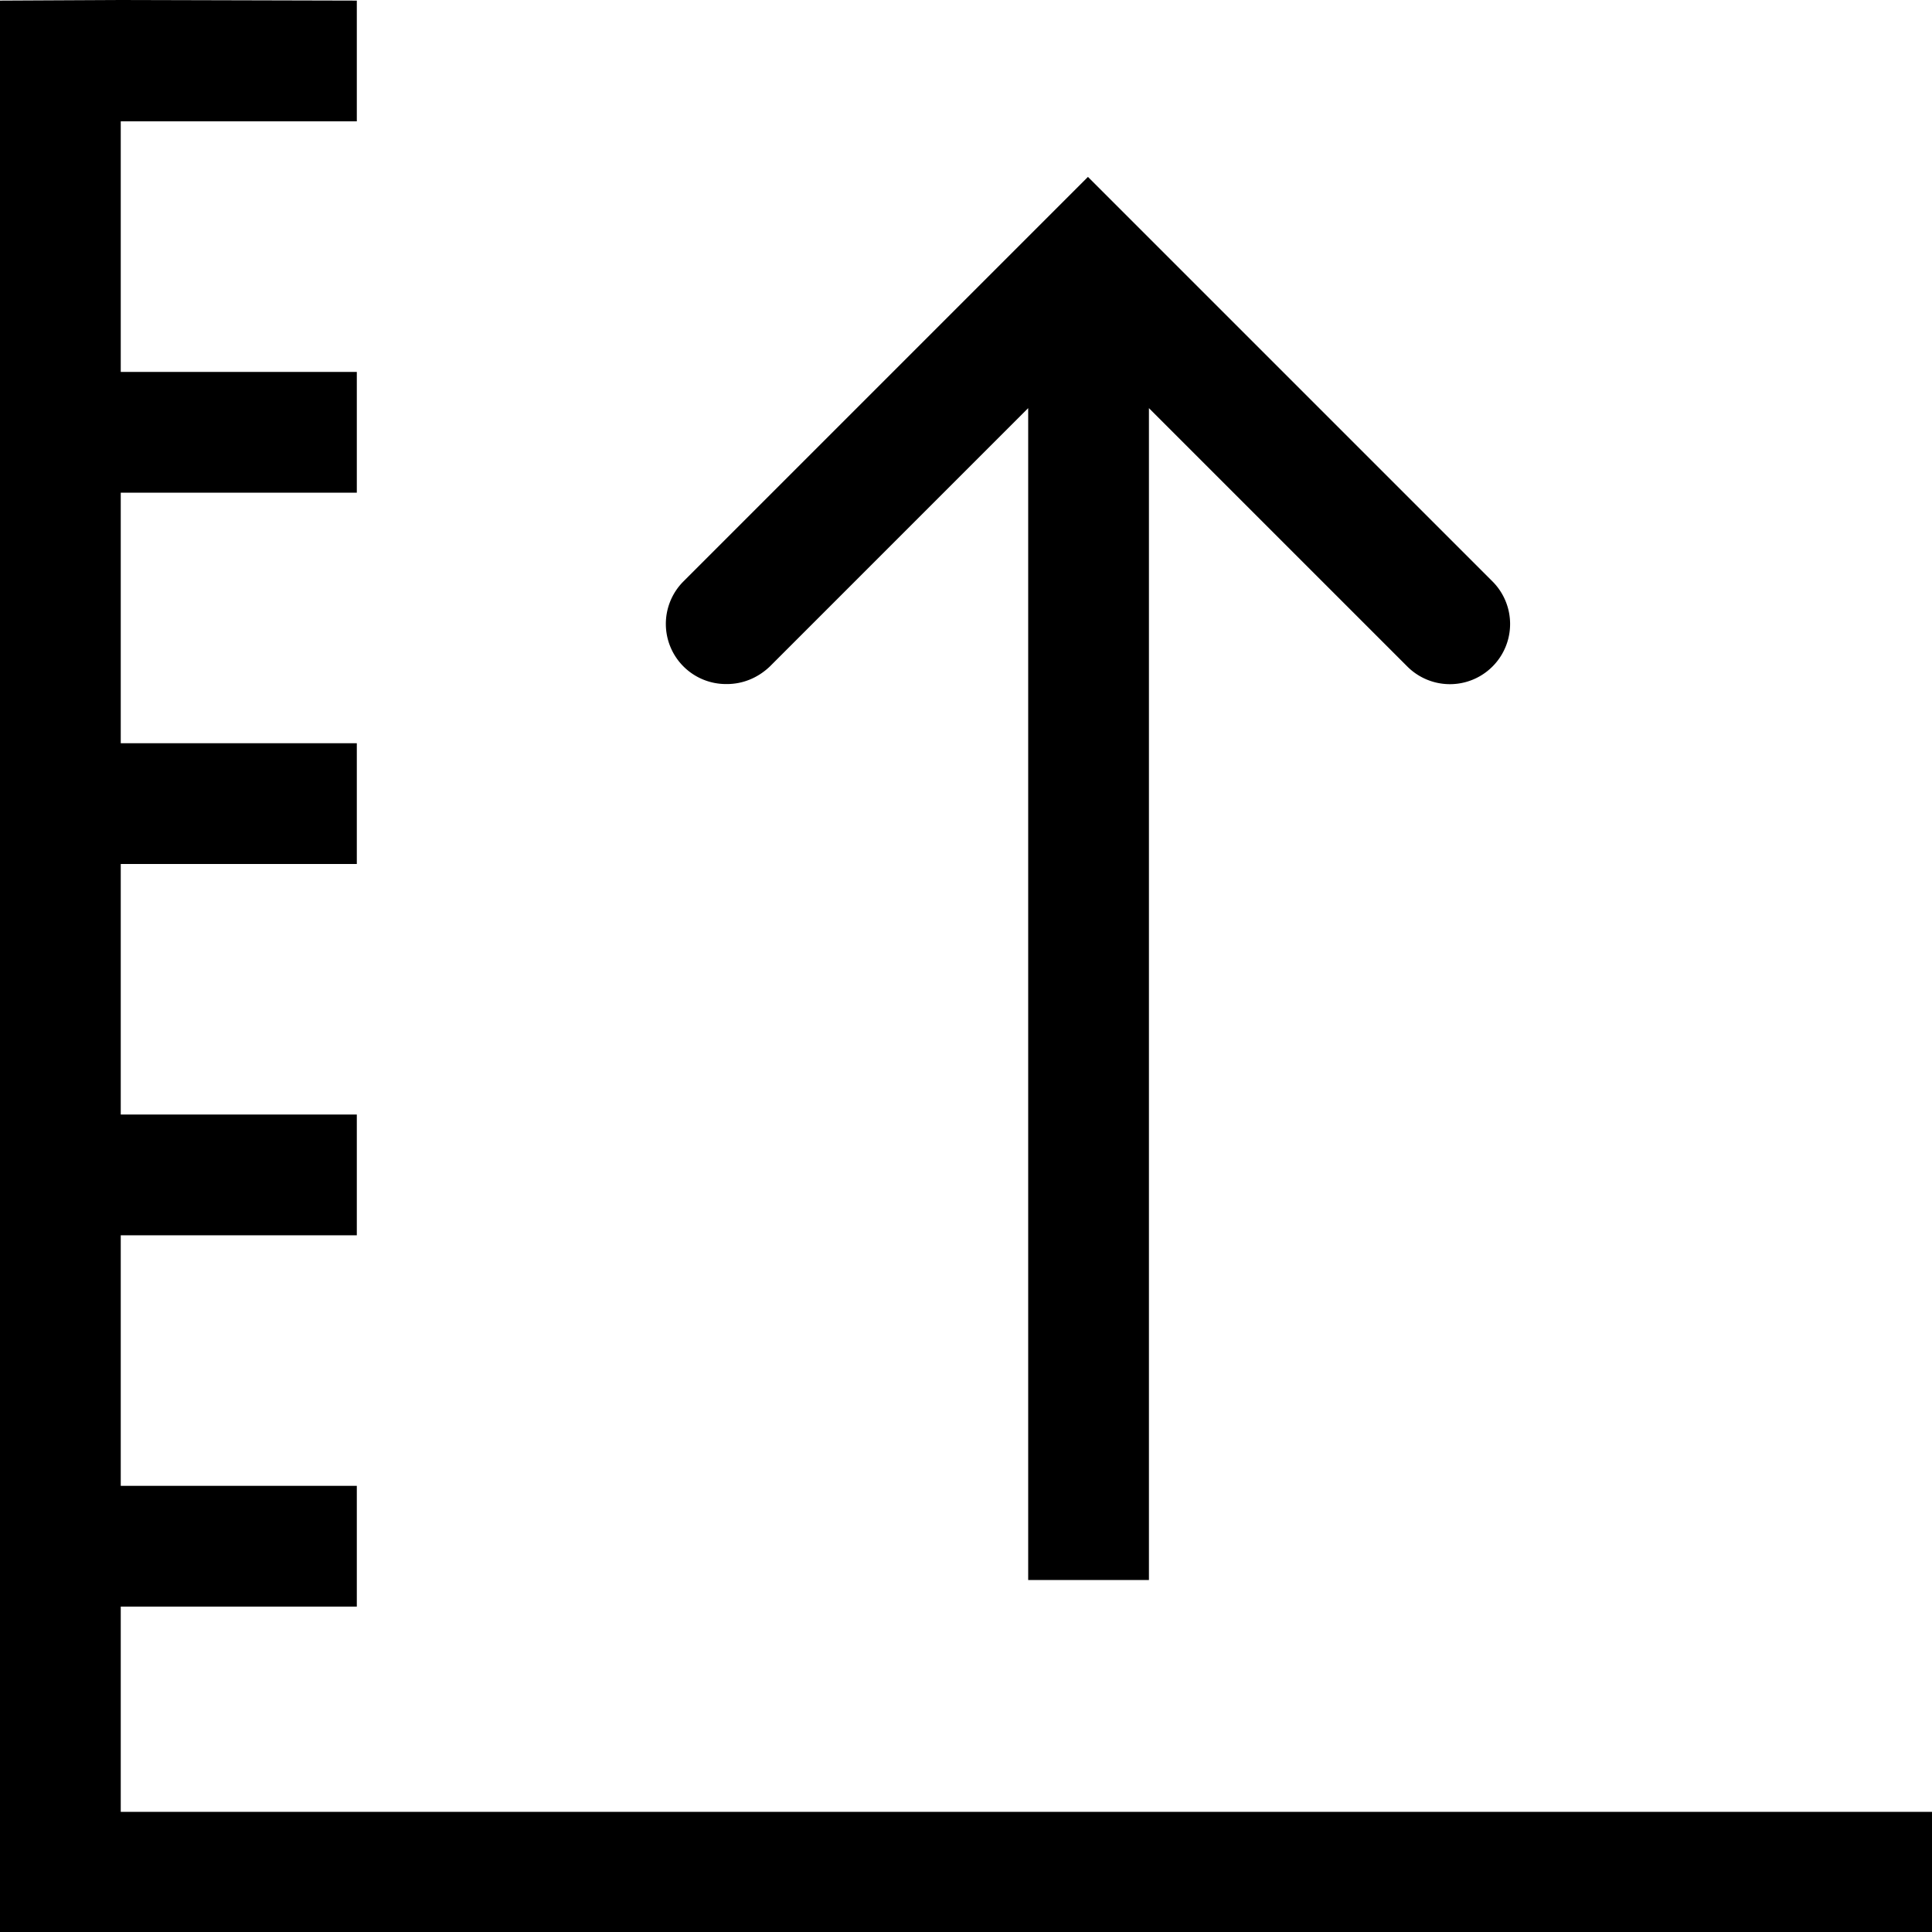 <svg viewBox="0 0 32 32" xmlns="http://www.w3.org/2000/svg">
  <path d="M32 30v2H0V.01L2 0l3.91.01v2H2v4.15h3.91v2H2v4.15h3.91v2H2v4.15h3.91v2H2v4.15h3.91v2H2v3.4h30ZM12.04 11.33c.26 0 .51-.1.71-.29l4.28-4.28v19.41h2V6.76l4.28 4.28a.996.996 0 1 0 1.41-1.41l-6.7-6.7-6.7 6.7a.996.996 0 0 0 .71 1.7Z"/>
</svg>
